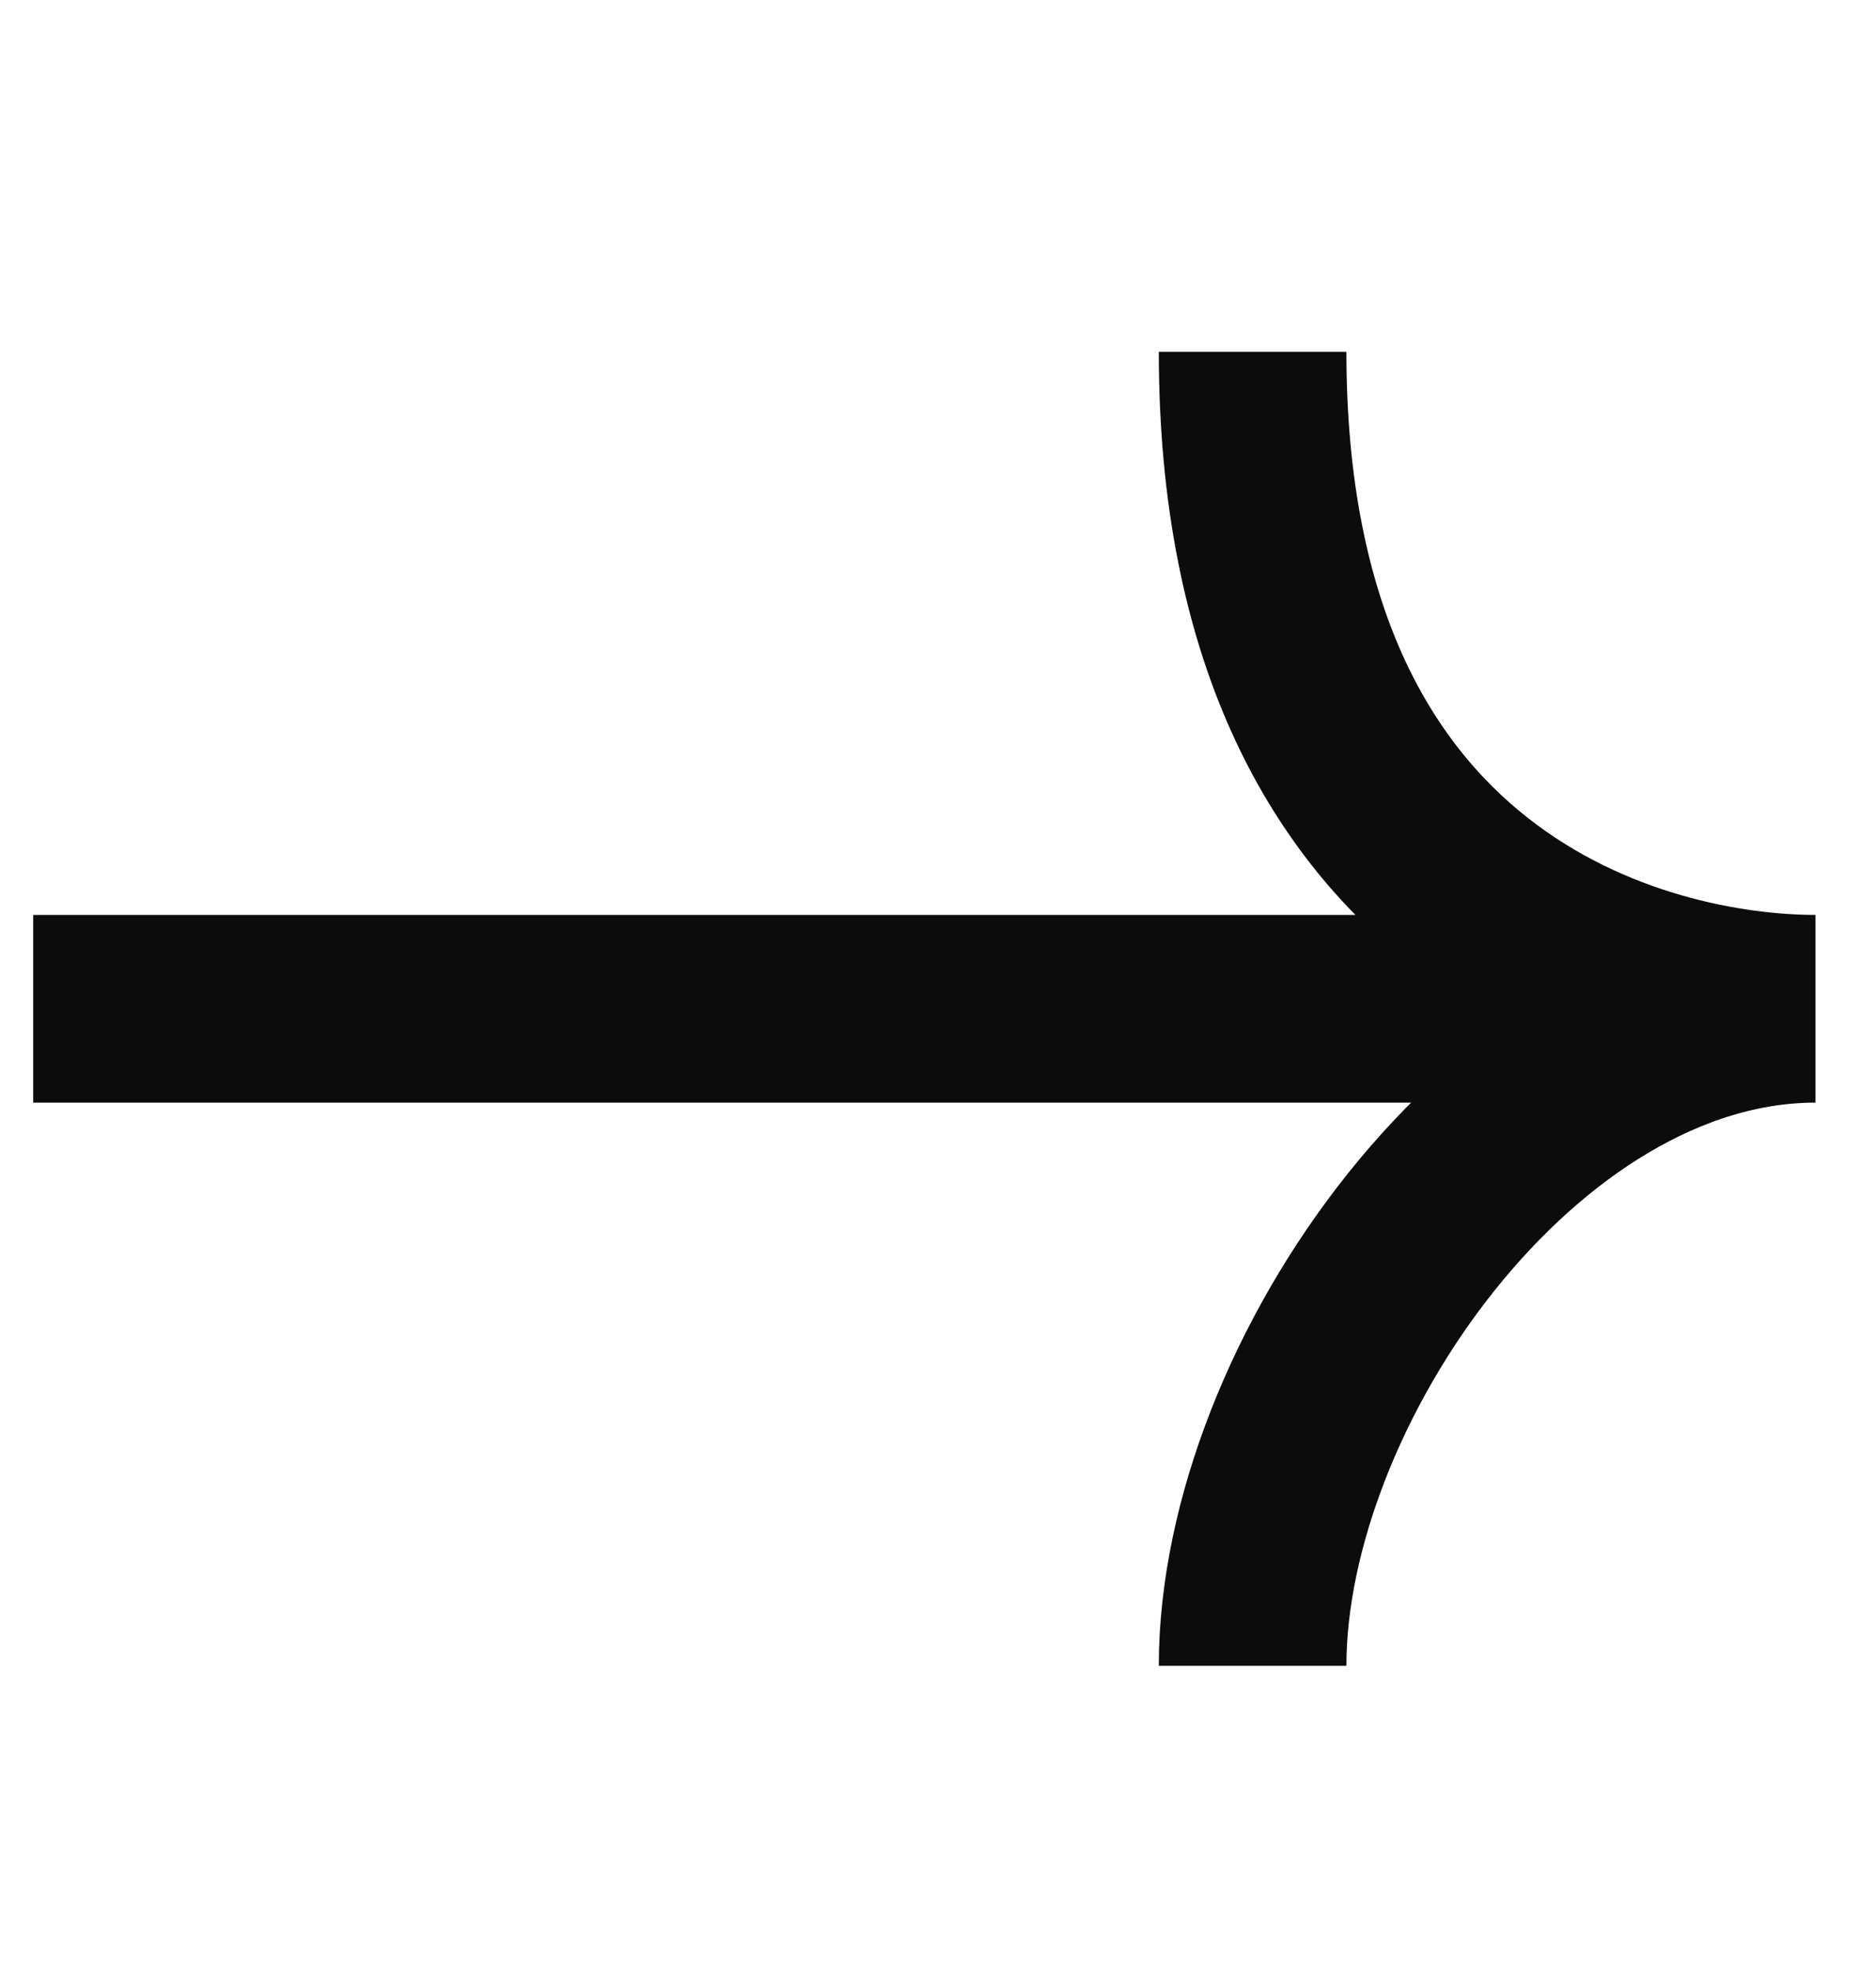 <svg xmlns="http://www.w3.org/2000/svg" width="20" height="21" class="ps-2" viewBox="0 0 20 21" fill="none">
                <path d="M13.354 17.748C13.354 14.748 16.154 10.748 19.355 10.748M19.355 10.748C17.521 10.748 13.354 9.748 13.354 3.748M19.355 10.748H0.354" stroke="#0C0C0D" stroke-width="2"></path>
              </svg>